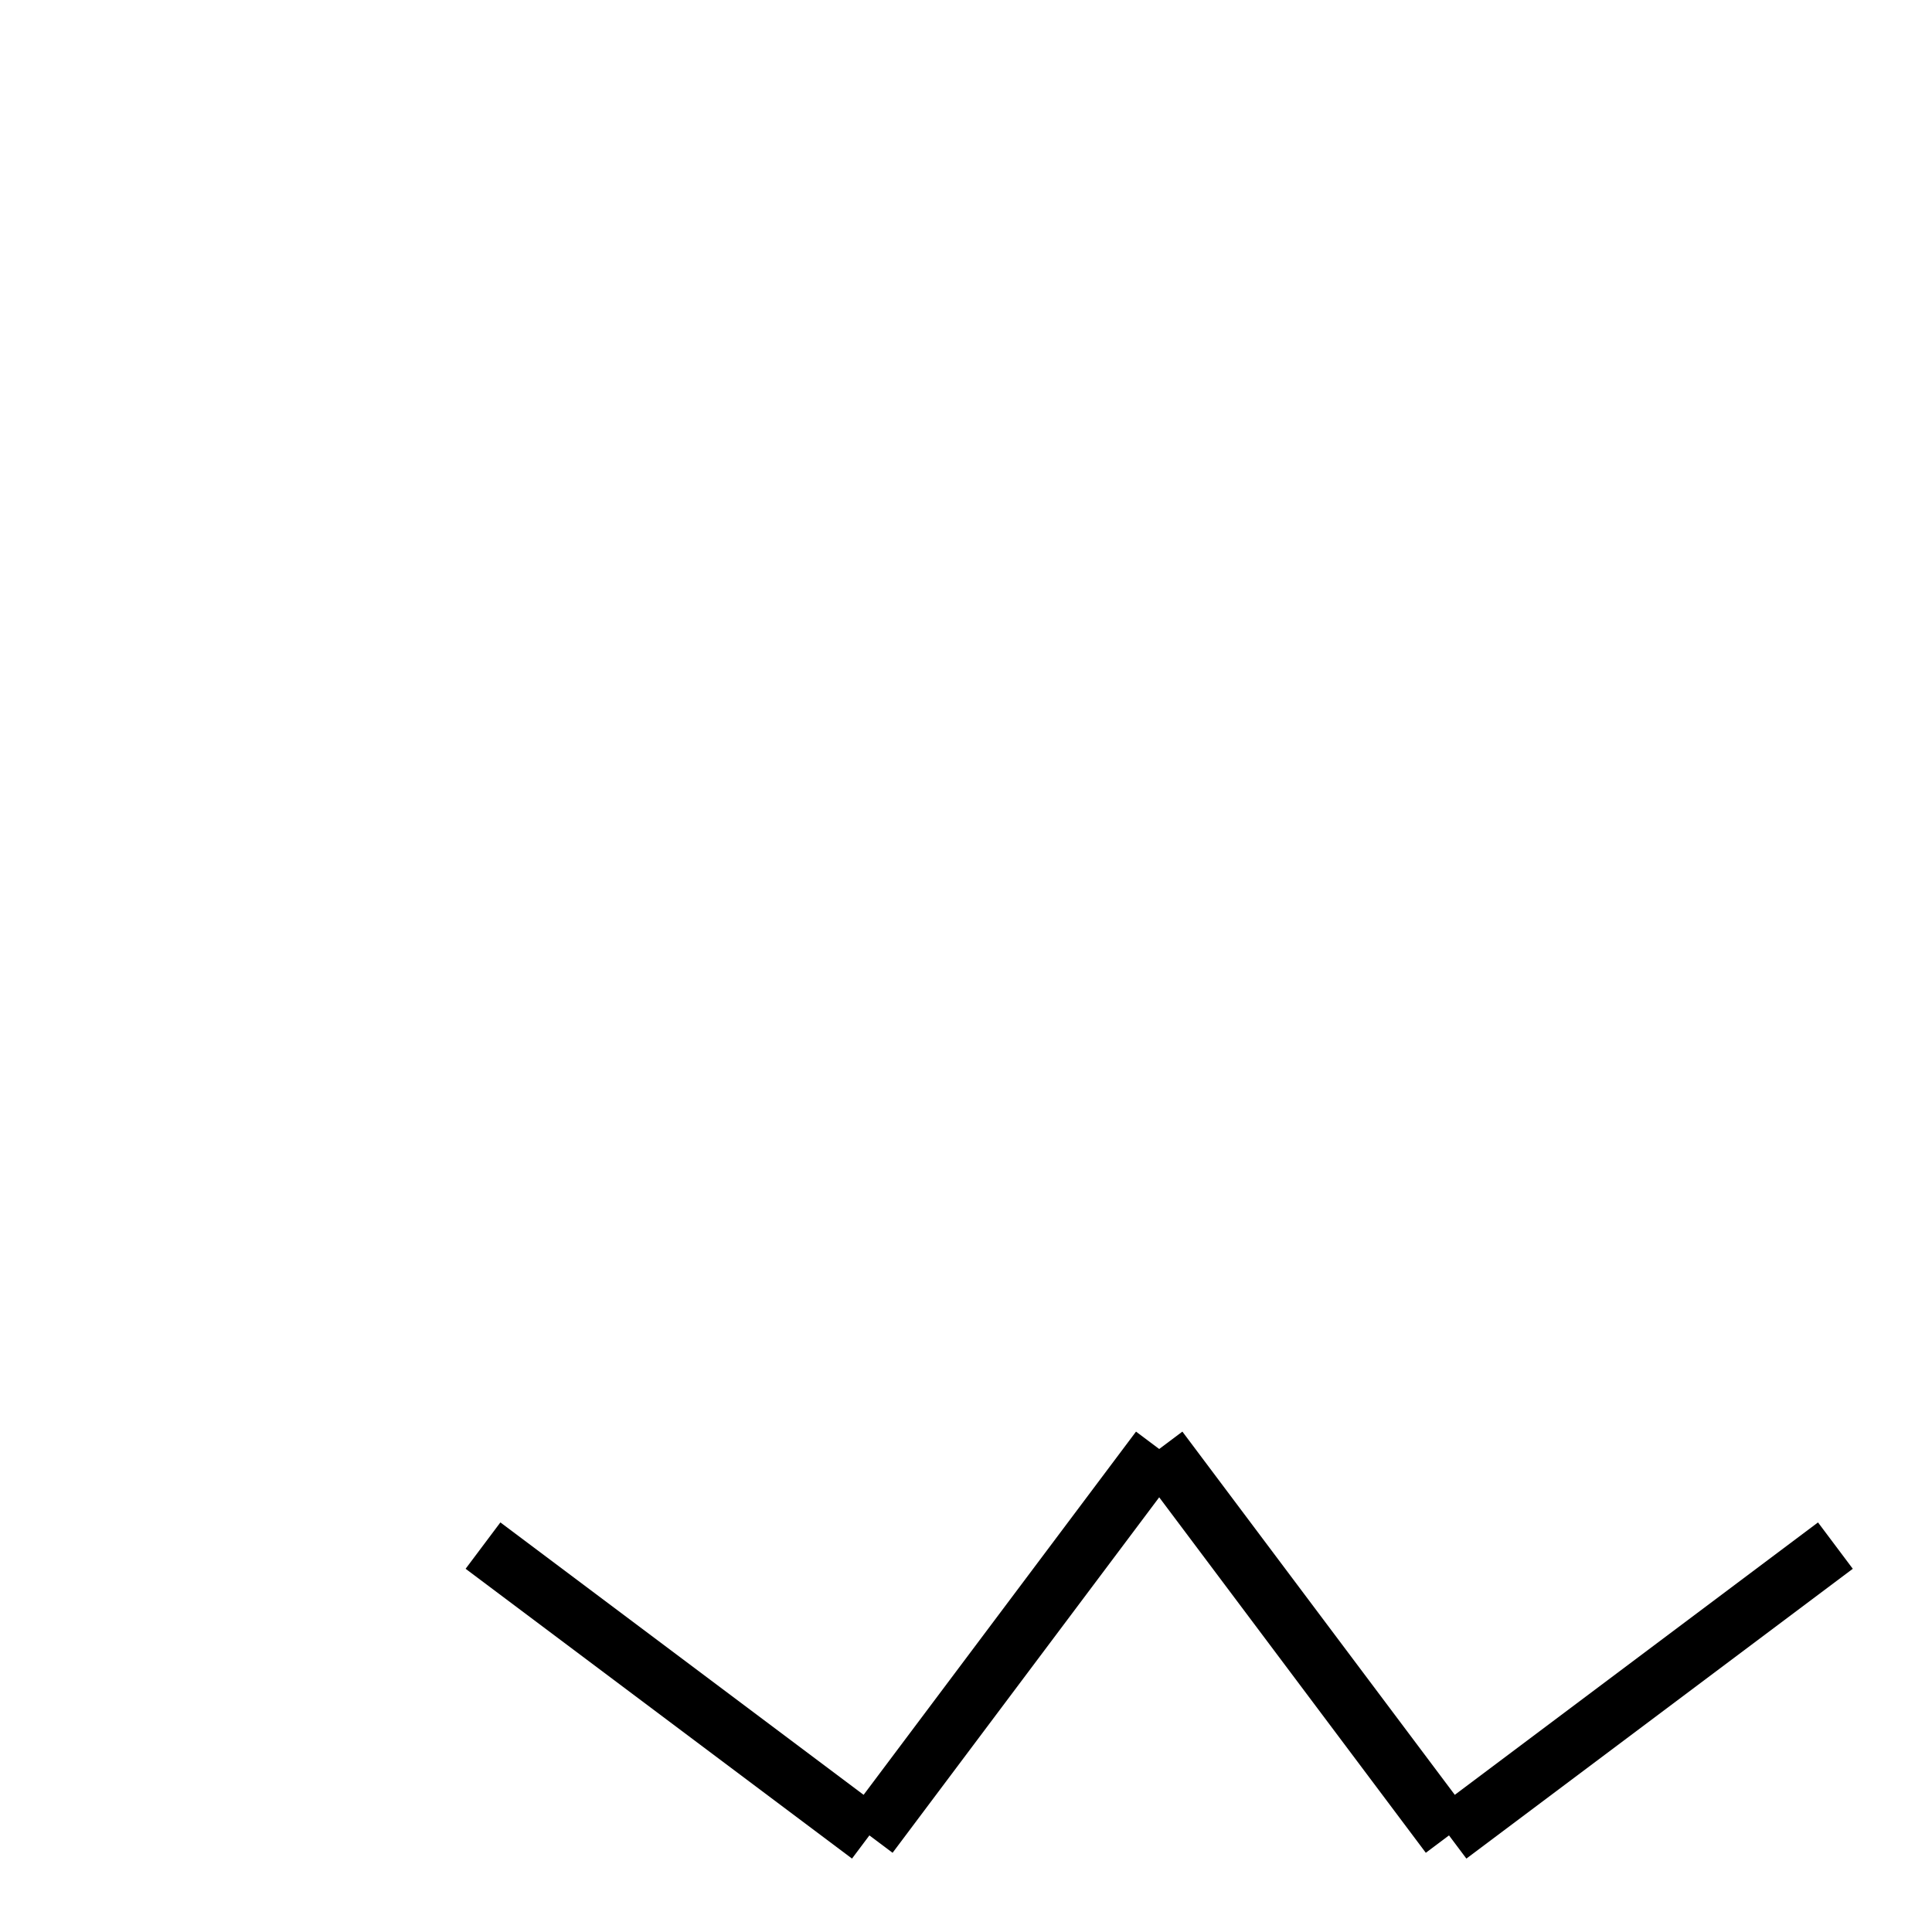 <?xml version="1.0" encoding="utf-8" ?>
<svg baseProfile="full" height="100" version="1.1" width="100" xmlns="http://www.w3.org/2000/svg" xmlns:ev="http://www.w3.org/2001/xml-events" xmlns:xlink="http://www.w3.org/1999/xlink"><defs /><g fill="none" stroke="black" stroke-width="3"><line x1="25" x2="45" y1="80" y2="95" /><line x1="45" x2="60" y1="95" y2="75" /><line x1="60" x2="75" y1="75" y2="95" /><line x1="75" x2="95" y1="95" y2="80" /></g></svg>